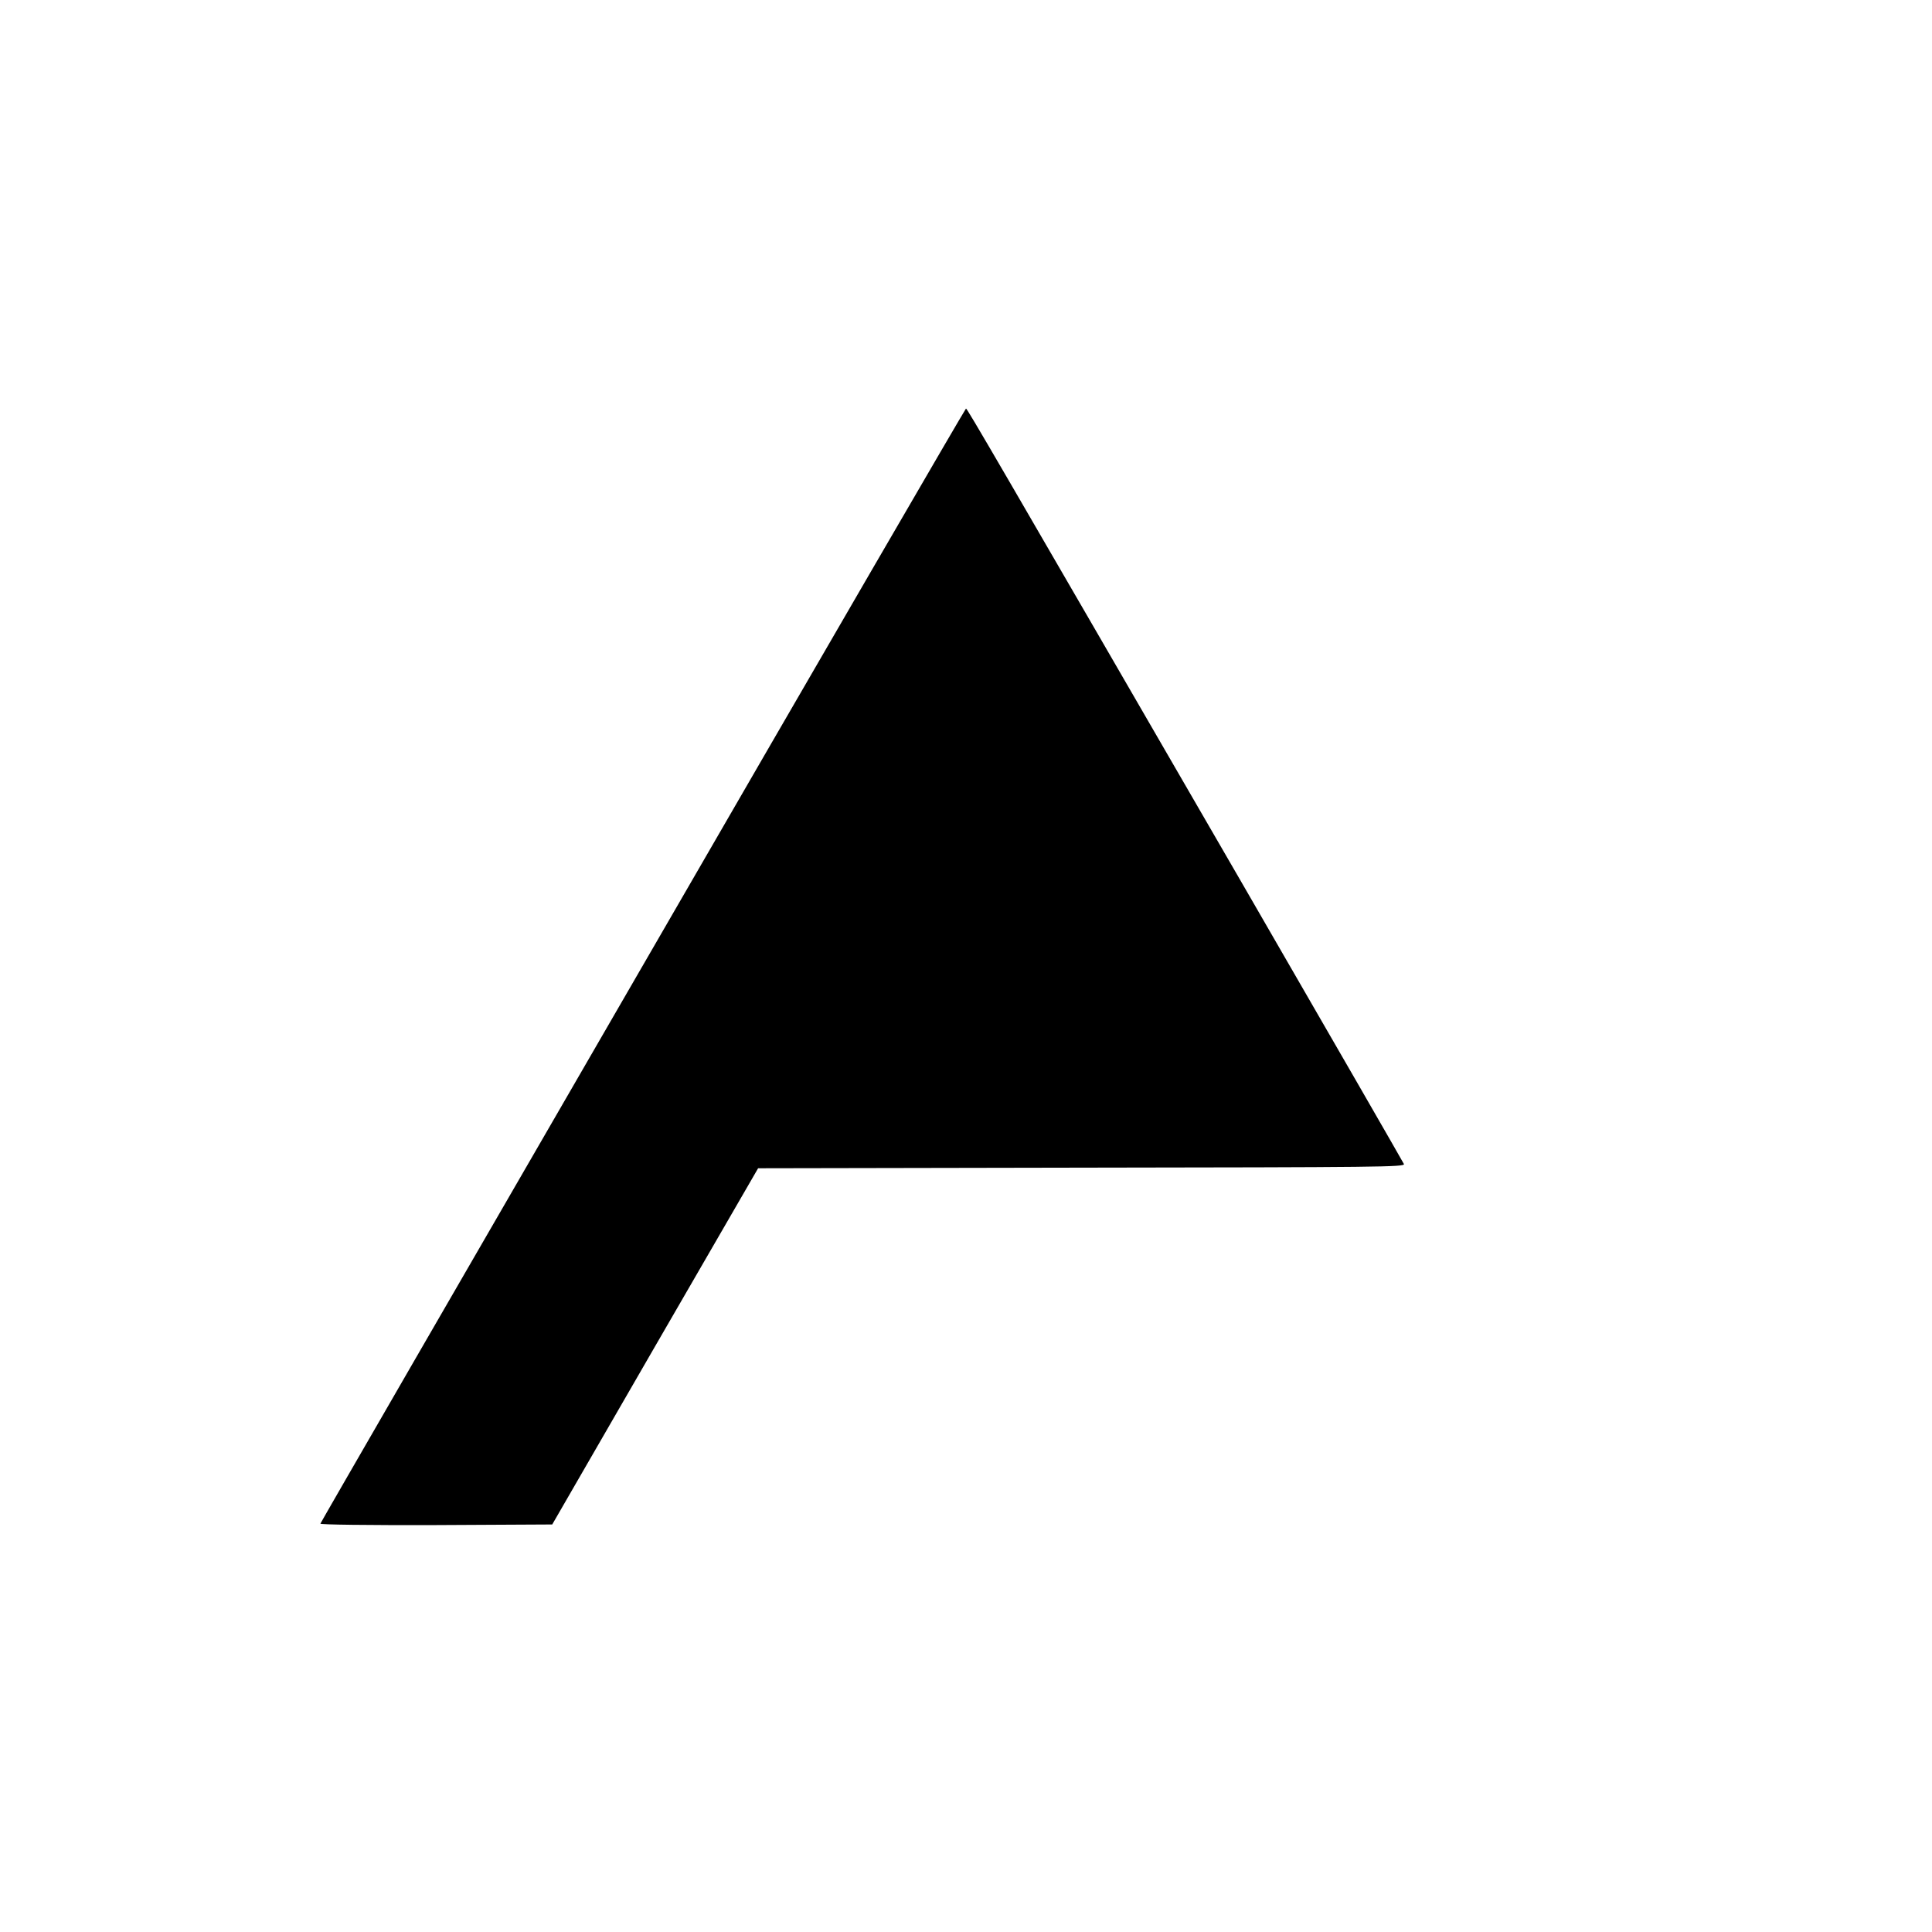 <?xml version="1.0" standalone="no"?>
<!DOCTYPE svg PUBLIC "-//W3C//DTD SVG 20010904//EN"
 "http://www.w3.org/TR/2001/REC-SVG-20010904/DTD/svg10.dtd">
<svg version="1.0" xmlns="http://www.w3.org/2000/svg"
 width="960pt" height="960pt" viewBox="0 0 960 960"
 preserveAspectRatio="xMidYMid meet">
<g transform="translate(0,960) scale(0.1,-0.1)"
fill="#000000" stroke="none">
<path d="M3195 4804 c-880 -1521 -1602 -2770 -1603 -2775 -2 -5 236 -8 574 -7
l578 3 511 885 512 885 1607 3 c1483 2 1608 3 1602 18 -4 9 -364 634 -800
1388 -1238 2139 -1370 2366 -1376 2366 -3 0 -726 -1245 -1605 -2766z"/>
</g>
</svg>
